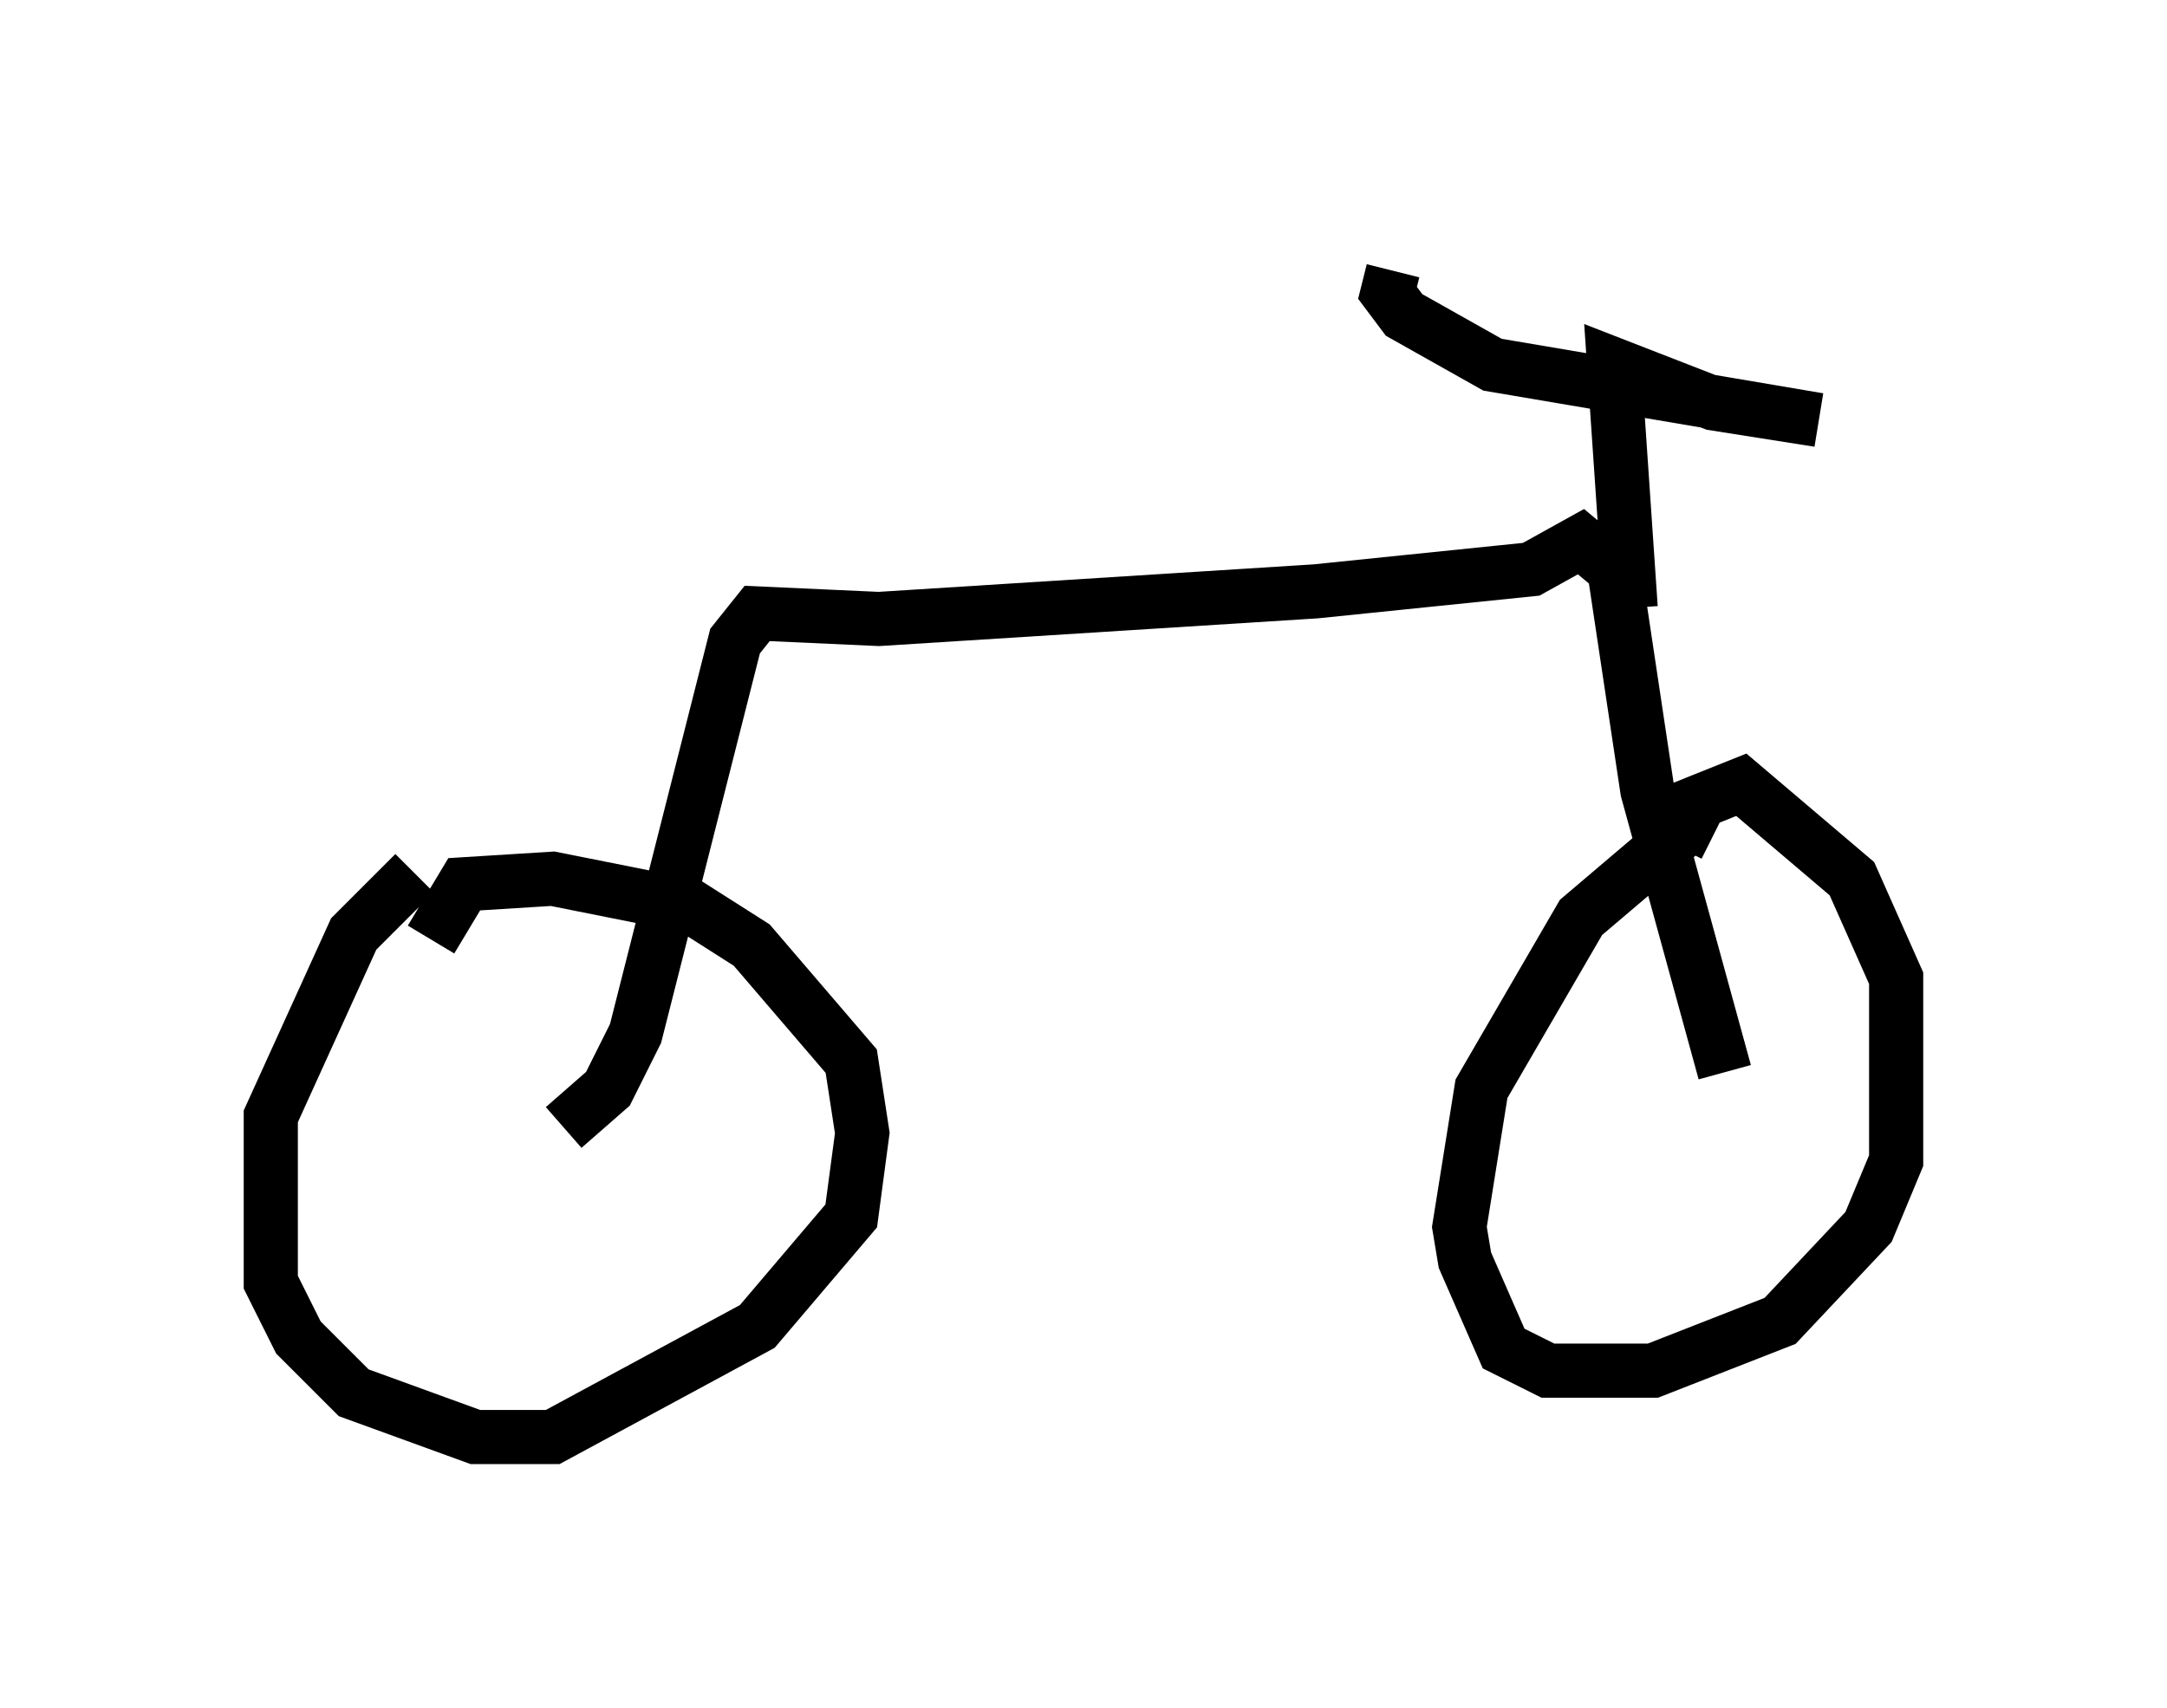 <?xml version="1.0" encoding="utf-8" ?>
<svg baseProfile="full" height="31.54" version="1.1" width="40.013" xmlns="http://www.w3.org/2000/svg" xmlns:ev="http://www.w3.org/2001/xml-events" xmlns:xlink="http://www.w3.org/1999/xlink"><defs /><rect fill="white" height="31.54" width="40.013" x="0" y="0" /><path d="M8.267, 16.025 m-0.613, 0.102 l-1.123, 1.123 -1.531, 3.369 l0.0, 3.063 0.51, 1.021 l1.021, 1.021 2.246, 0.817 l1.429, 0.0 3.777, -2.042 l1.735, -2.042 0.204, -1.531 l-0.204, -1.327 -1.838, -2.144 l-1.123, -0.715 -2.552, -0.51 l-1.633, 0.102 -0.613, 1.021 m23.684, -1.94 l-0.408, -0.204 -2.042, 1.735 l-1.838, 3.165 -0.408, 2.552 l0.102, 0.613 0.715, 1.633 l0.817, 0.408 1.94, 0.0 l2.348, -0.919 1.633, -1.735 l0.51, -1.225 0.0, -3.369 l-0.817, -1.838 -2.042, -1.735 l-1.531, 0.613 m1.225, 4.696 l-1.429, -5.206 -0.613, -4.083 l-0.613, -0.51 -0.919, 0.51 l-3.981, 0.408 -8.065, 0.51 l-2.246, -0.102 -0.408, 0.51 l-1.838, 7.248 -0.51, 1.021 l-0.817, 0.715 m19.702, -9.596 l-0.306, -4.492 1.838, 0.715 l1.94, 0.306 -6.023, -1.021 l-1.633, -0.919 -0.306, -0.408 l0.102, -0.408 " fill="none" stroke="black" stroke-width="1" /></svg>
